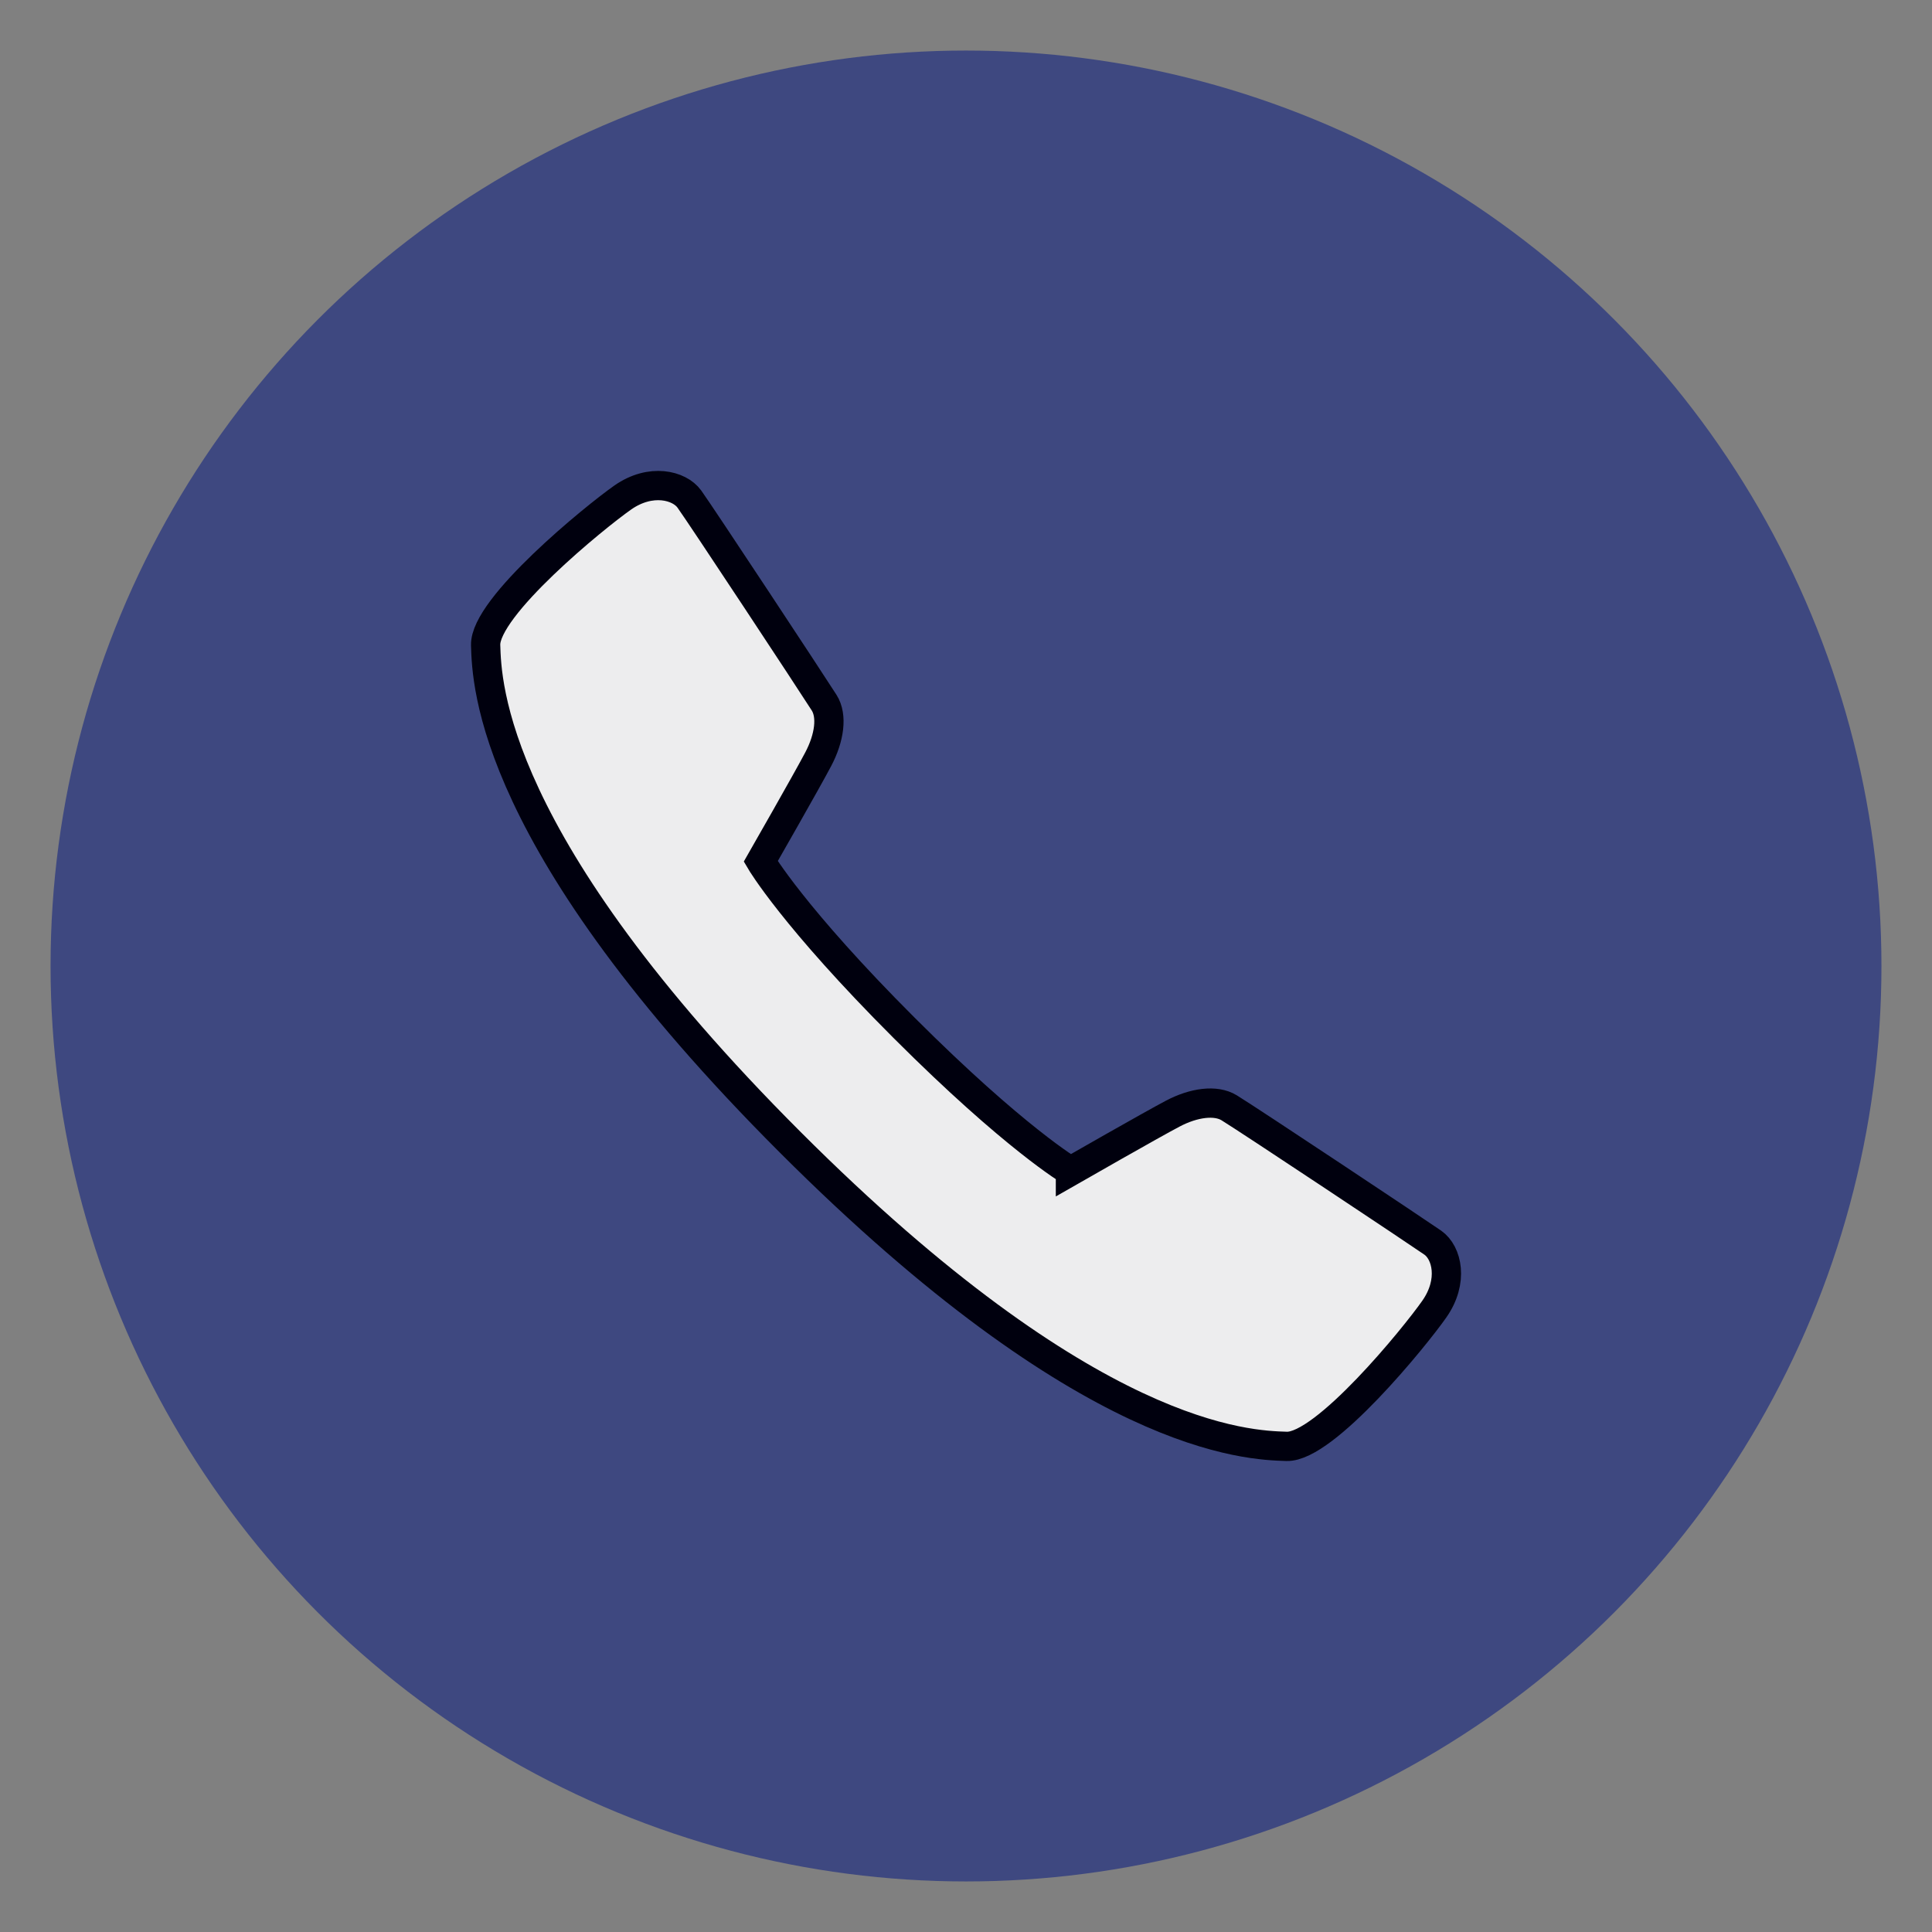 <svg width="66" height="66" xmlns="http://www.w3.org/2000/svg">

 <rect width="100%" height="100%" fill="#808080" stroke="none"/>

 <g>
  <title>background</title>
  <rect fill="none" id="canvas_background" height="68" width="68" y="-1" x="-1"/>
 </g>
 <g>
  <title>Layer 1</title>
  <rect id="svg_1" width="50" height="50" fill="none"/>
  <ellipse ry="31.273" rx="31.273" id="svg_4" cy="33" cx="33" stroke-width="2" fill="#3e4880"/>
  <path stroke="#00000e" id="svg_2" stroke-miterlimit="10" fill="#ededee" d="m36.568,40.01c0,0 2.769,-1.585 3.494,-1.966c0.723,-0.382 1.472,-0.479 1.926,-0.201c0.689,0.421 6.471,4.268 6.958,4.608c0.487,0.341 0.721,1.316 0.052,2.27c-0.667,0.955 -3.742,4.729 -5.046,4.689c-1.305,-0.042 -6.733,-0.161 -16.967,-10.399c-10.232,-10.234 -10.353,-15.663 -10.395,-16.968c-0.042,-1.305 3.733,-4.381 4.687,-5.049c0.956,-0.667 1.932,-0.416 2.271,0.053c0.386,0.534 4.188,6.298 4.606,6.958c0.287,0.451 0.181,1.204 -0.201,1.928c-0.38,0.725 -1.965,3.494 -1.965,3.494s1.117,1.906 4.896,5.684c3.779,3.779 5.684,4.898 5.684,4.898z"/>
 </g>
</svg>